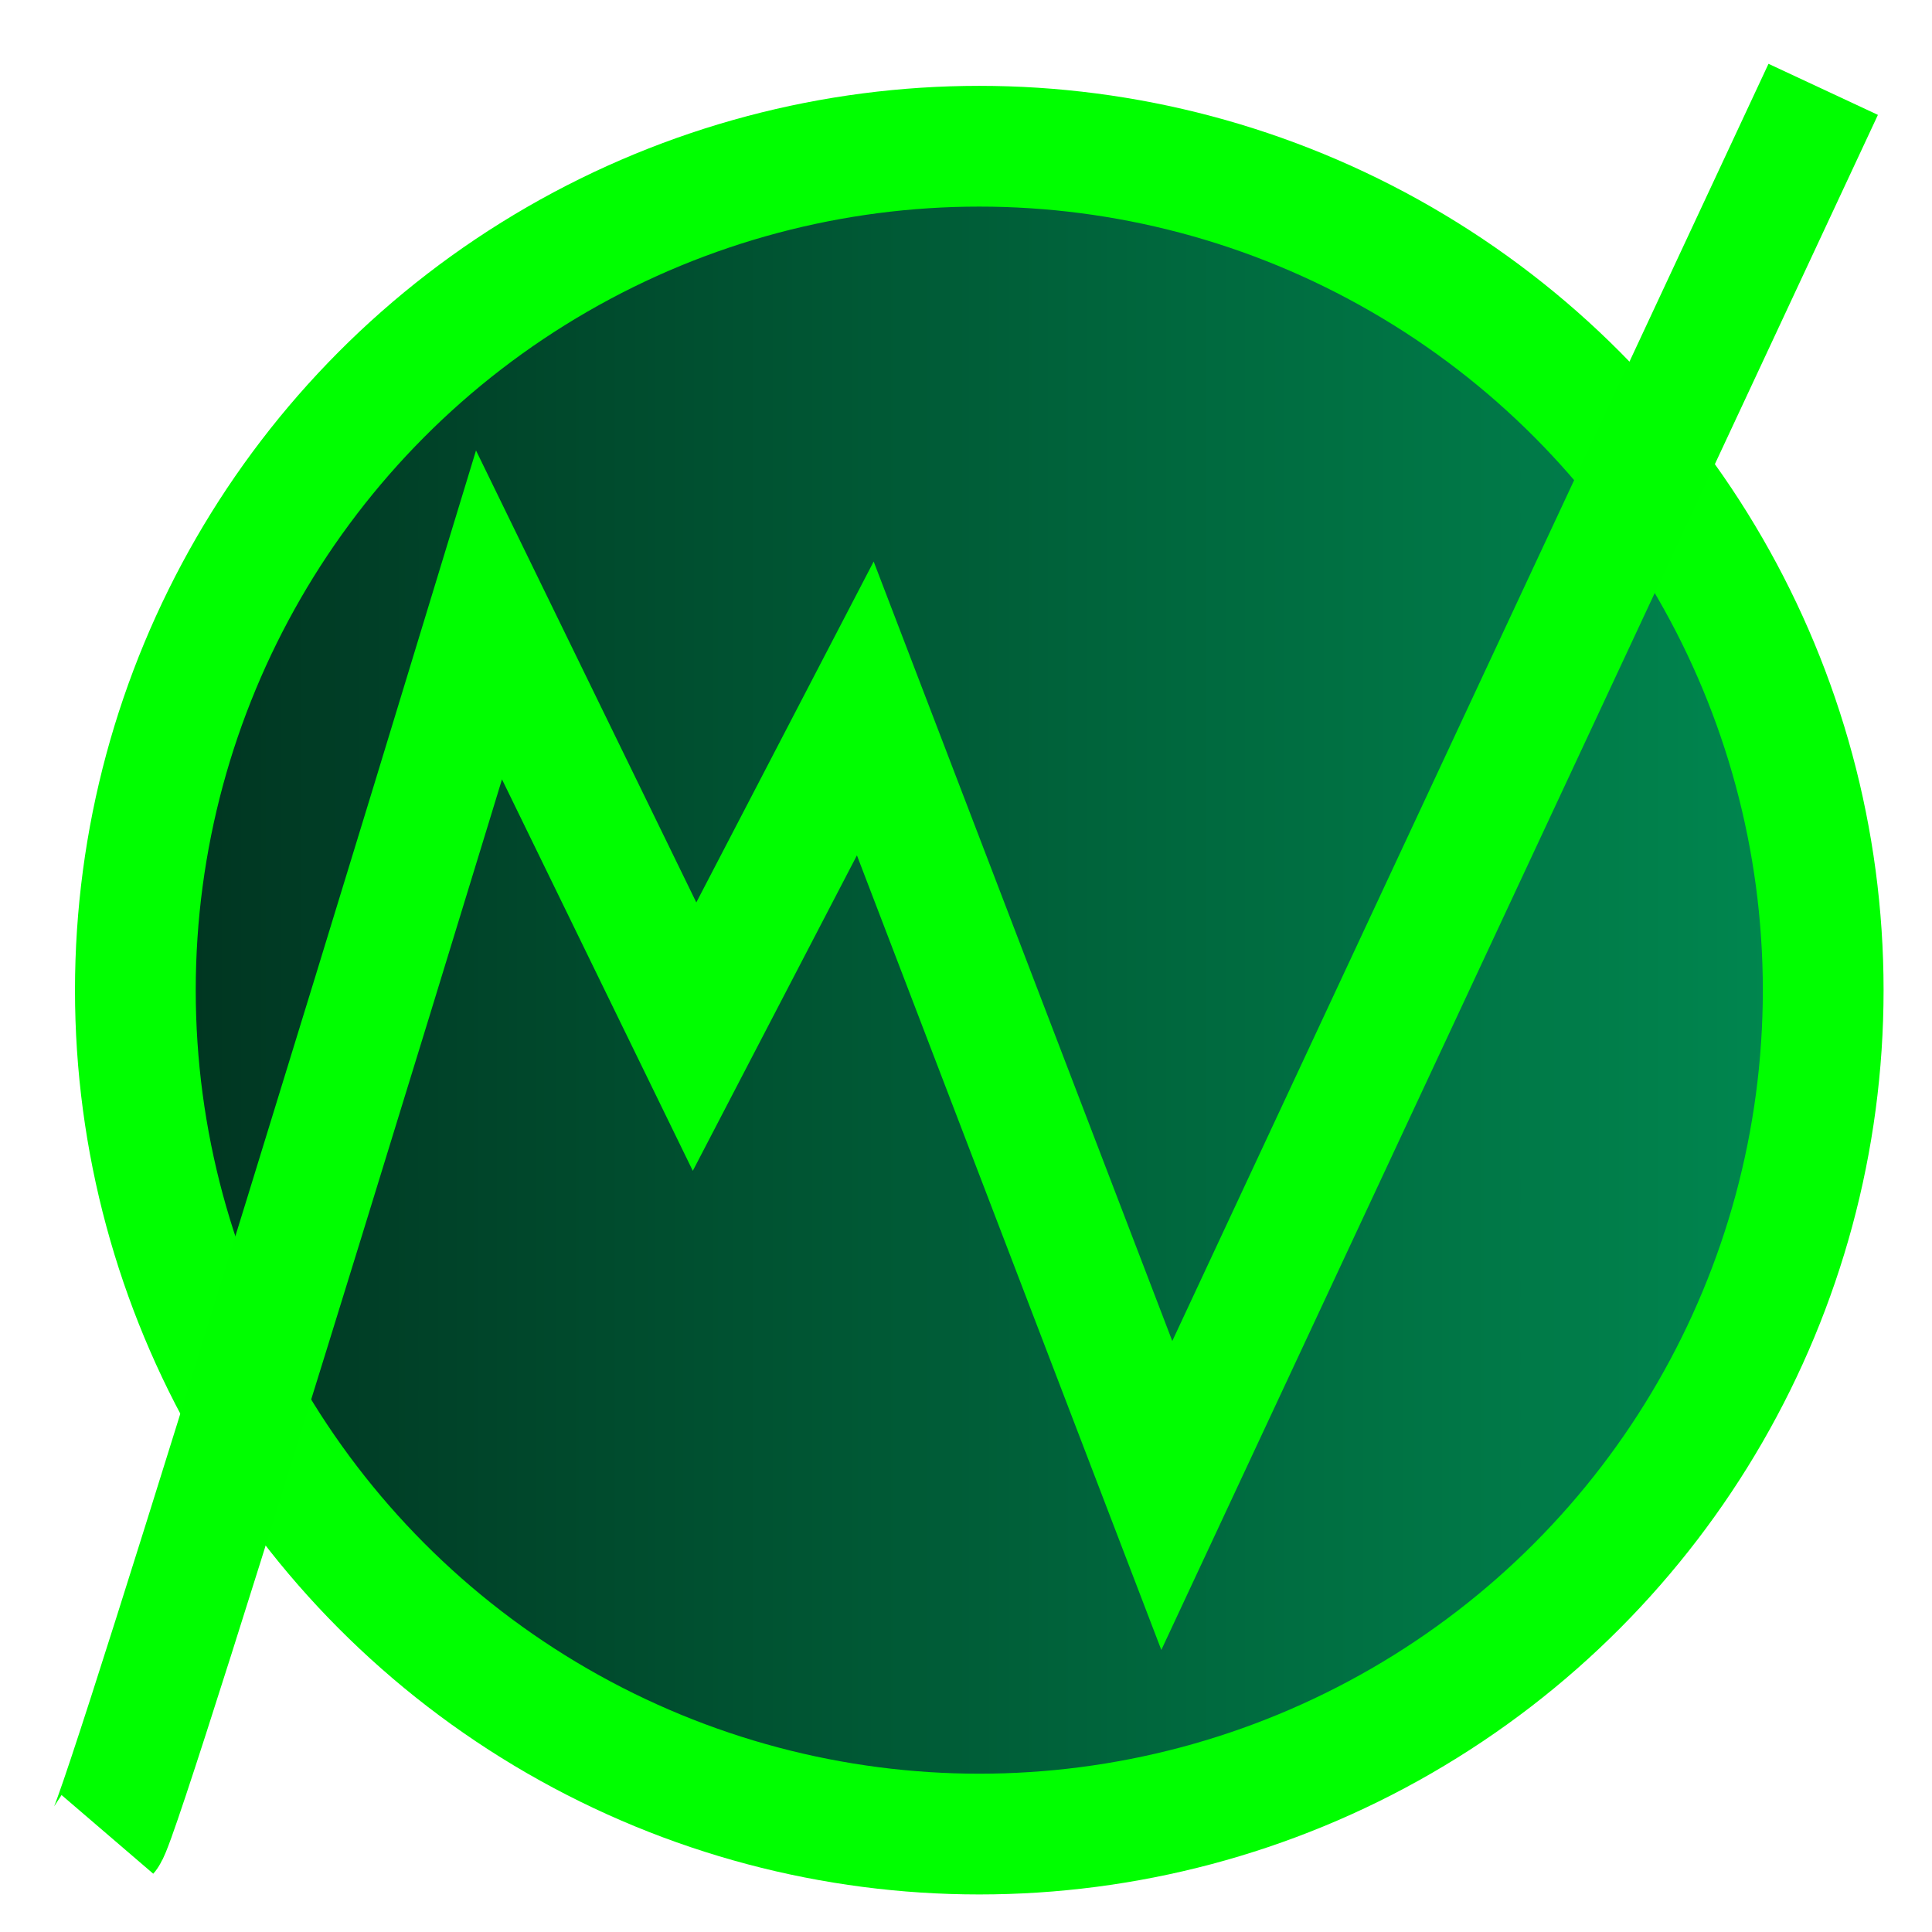 <?xml version="1.0" encoding="UTF-8" standalone="no"?>
<!-- Created with Inkscape (http://www.inkscape.org/) -->

<svg
   xmlns:dc="http://purl.org/dc/elements/1.1/"
   xmlns:cc="http://creativecommons.org/ns#"
   xmlns:rdf="http://www.w3.org/1999/02/22-rdf-syntax-ns#"
   xmlns:svg="http://www.w3.org/2000/svg"
   xmlns="http://www.w3.org/2000/svg"
   xmlns:xlink="http://www.w3.org/1999/xlink"
   xmlns:sodipodi="http://sodipodi.sourceforge.net/DTD/sodipodi-0.dtd"
   xmlns:inkscape="http://www.inkscape.org/namespaces/inkscape"
   width="16px"
   height="16px"
   viewBox="0 0 16 16"
   version="1.1"
   id="SVGRoot"
   inkscape:version="0.92.4 (5da689c313, 2019-01-14)"
   sodipodi:docname="favicon.svg">
  <defs
     id="defs3713">
    <linearGradient
       inkscape:collect="always"
       id="linearGradient6068">
      <stop
         style="stop-color:#00301e;stop-opacity:1"
         offset="0"
         id="stop6064" />
      <stop
         style="stop-color:#008c52;stop-opacity:1"
         offset="1"
         id="stop6066" />
    </linearGradient>
    <linearGradient
       inkscape:collect="always"
       xlink:href="#linearGradient6068"
       id="linearGradient6076"
       x1="0.621"
       y1="8.2"
       x2="15.599"
       y2="8.2"
       gradientUnits="userSpaceOnUse" />
  </defs>
  <sodipodi:namedview
     id="base"
     pagecolor="#ffffff"
     bordercolor="#666666"
     borderopacity="1.0"
     inkscape:pageopacity="0.0"
     inkscape:pageshadow="2"
     inkscape:zoom="45.254834"
     inkscape:cx="6.6153257"
     inkscape:cy="9.2795026"
     inkscape:document-units="px"
     inkscape:current-layer="layer1"
     showgrid="false"
     inkscape:window-width="2560"
     inkscape:window-height="1369"
     inkscape:window-x="-8"
     inkscape:window-y="-8"
     inkscape:window-maximized="1"
     inkscape:grid-bbox="true"
     showguides="false" />
  <g
     inkscape:label="Layer 1"
     inkscape:groupmode="layer"
     id="layer1">
    <circle
       style="fill:url(#linearGradient6076);fill-opacity:1;stroke:#00ff00;stroke-opacity:1"
       id="path4586"
       cx="8.11"
       cy="8.2"
       r="6.989" />
  </g>
  <g
     inkscape:groupmode="layer"
     id="layer2"
     inkscape:label="Layer 2">
    <path
       style="fill:none;stroke:#00fe00;stroke-width:1px;stroke-linecap:butt;stroke-linejoin:miter;stroke-opacity:1"
       d="M 0.89,15.192 C 1.023,15.037 4.05,5.093 4.05,5.093 L 5.752,8.585 7.166,5.867 9.663,12.385 15.099,0.74"
       id="path3746"
       inkscape:connector-curvature="0" />
  </g>
</svg>

